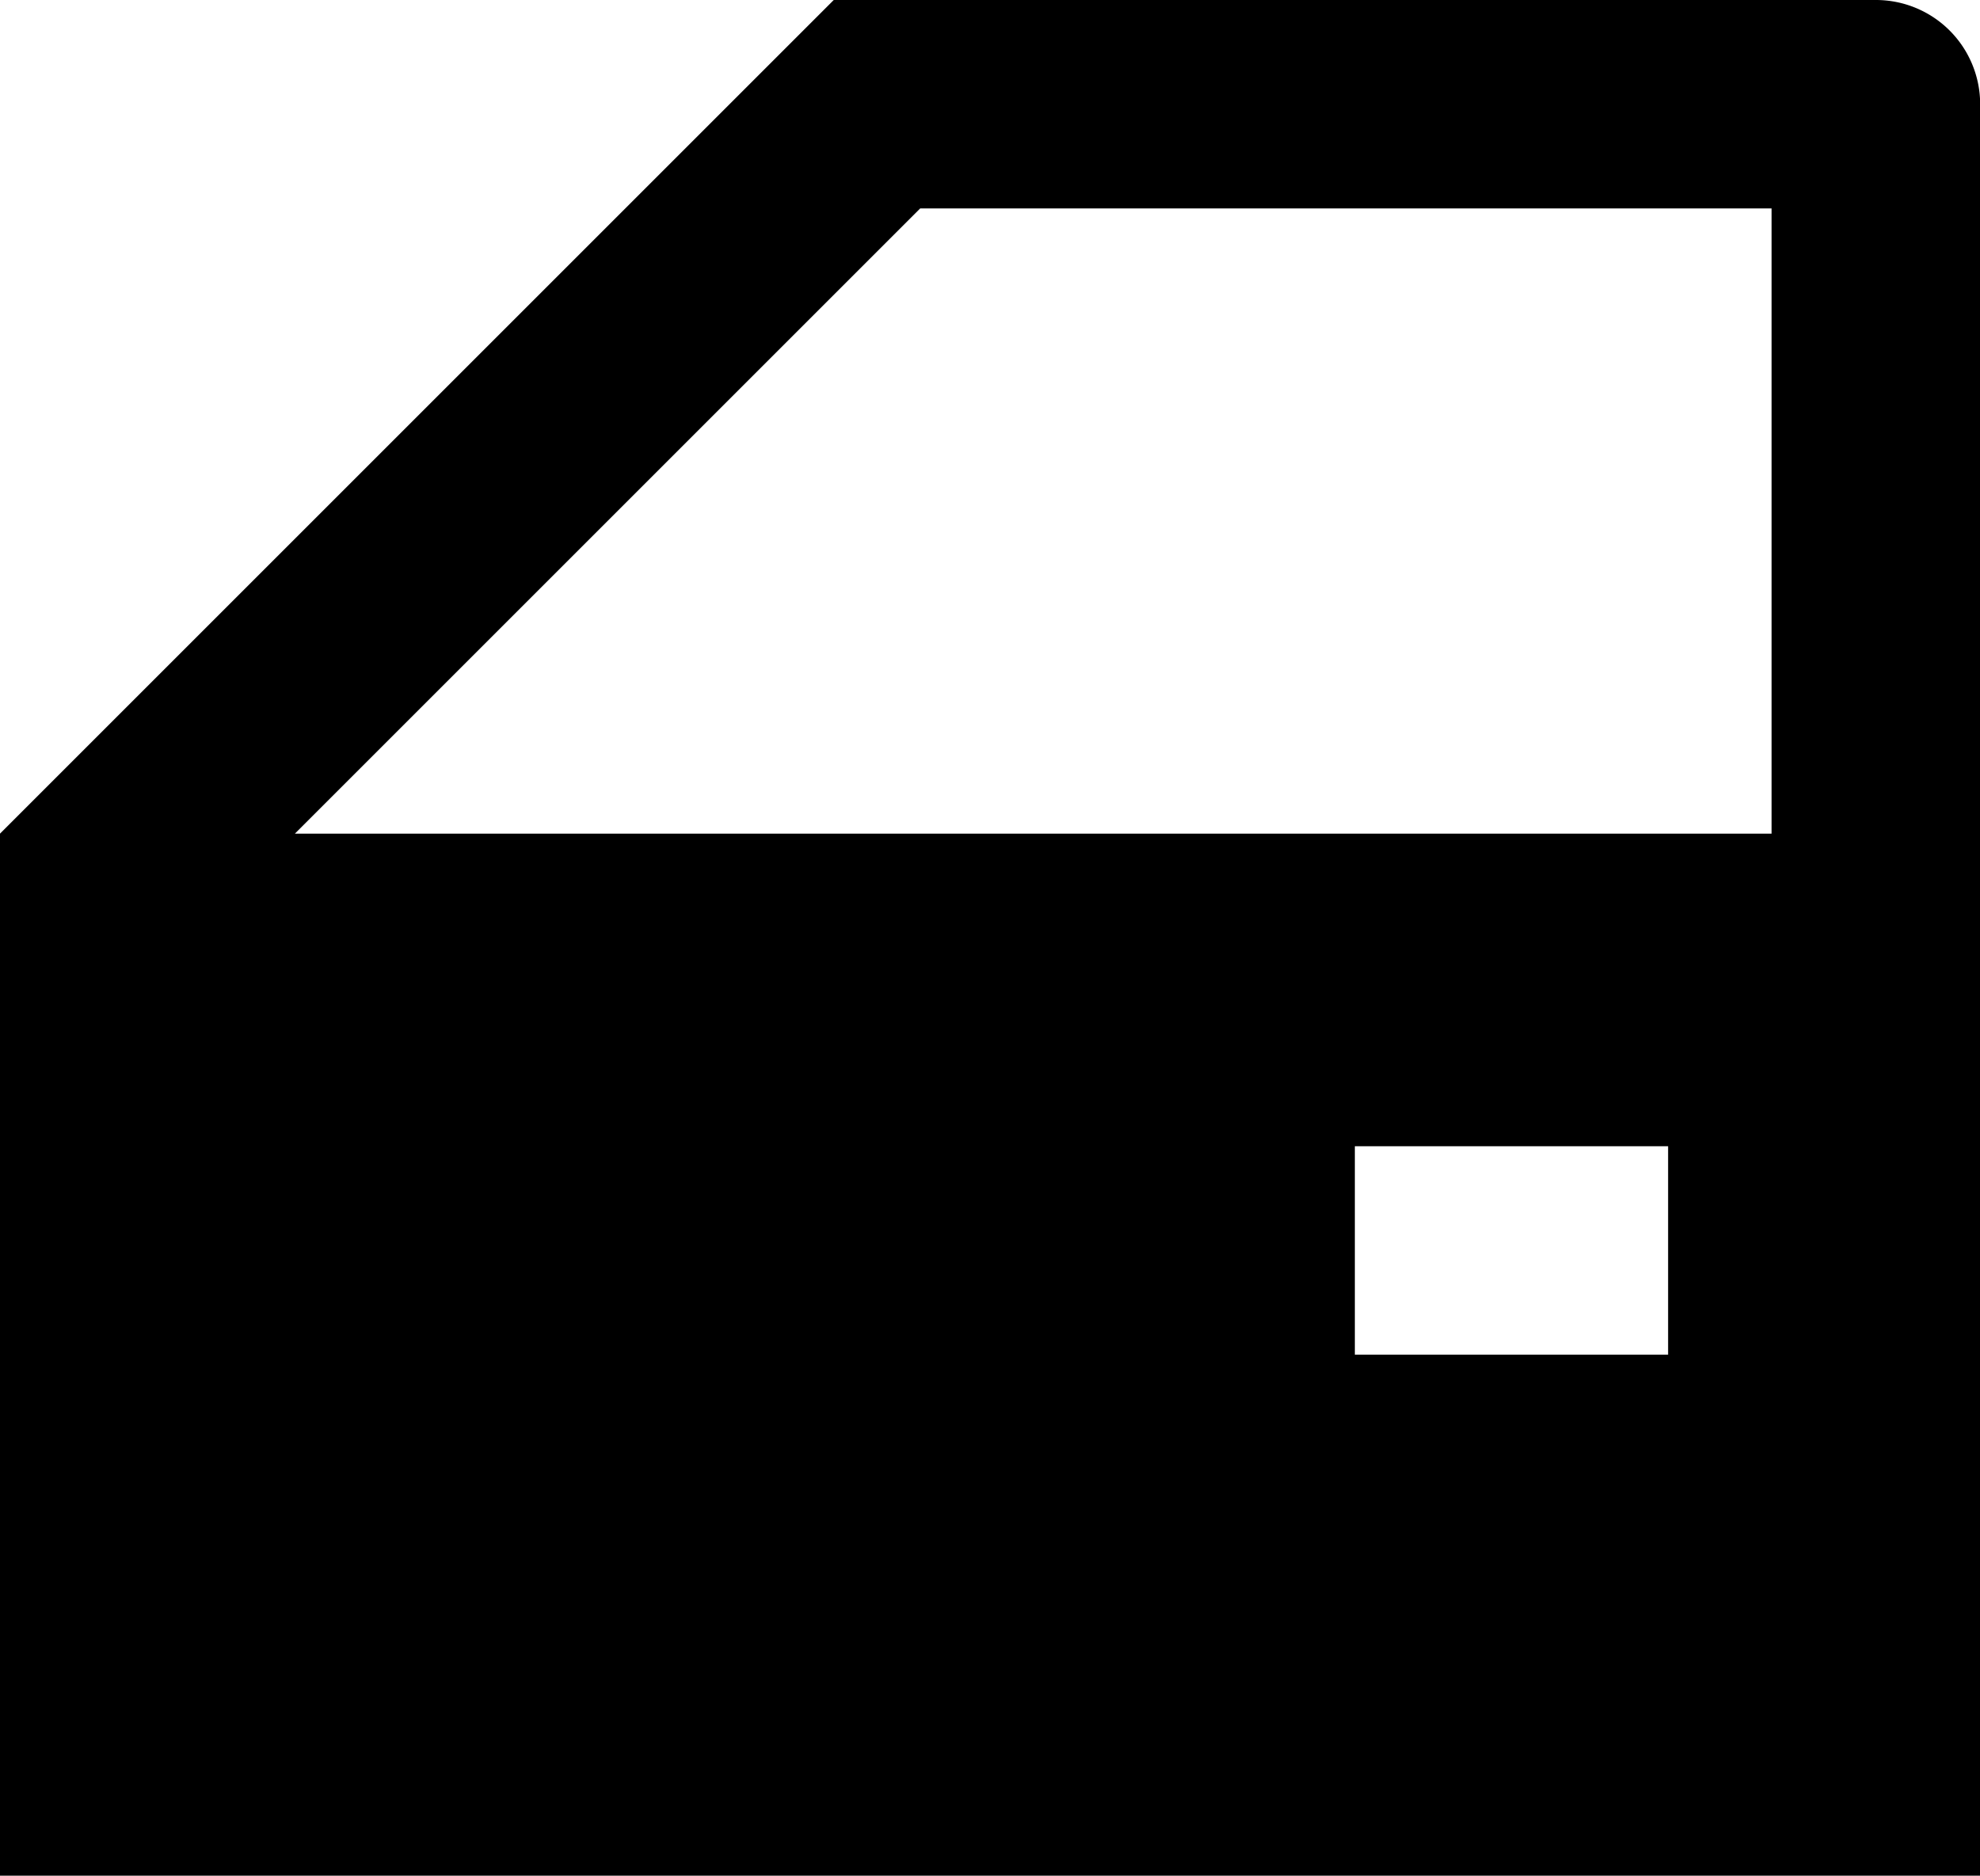 <svg xmlns="http://www.w3.org/2000/svg" width="12.938" height="12.258" viewBox="0 0 12.938 12.258">
  <path id="car_door_icon_138811" d="M13.9,10.491H11.853v1.362H13.9V10.491m2.043,4.767H3V8.448L8.448,3h6.81a.681.681,0,0,1,.681.681V15.258M9.013,4.362,4.927,8.448h9.649V4.362Z" transform="translate(-3 -3)"/>
</svg>
